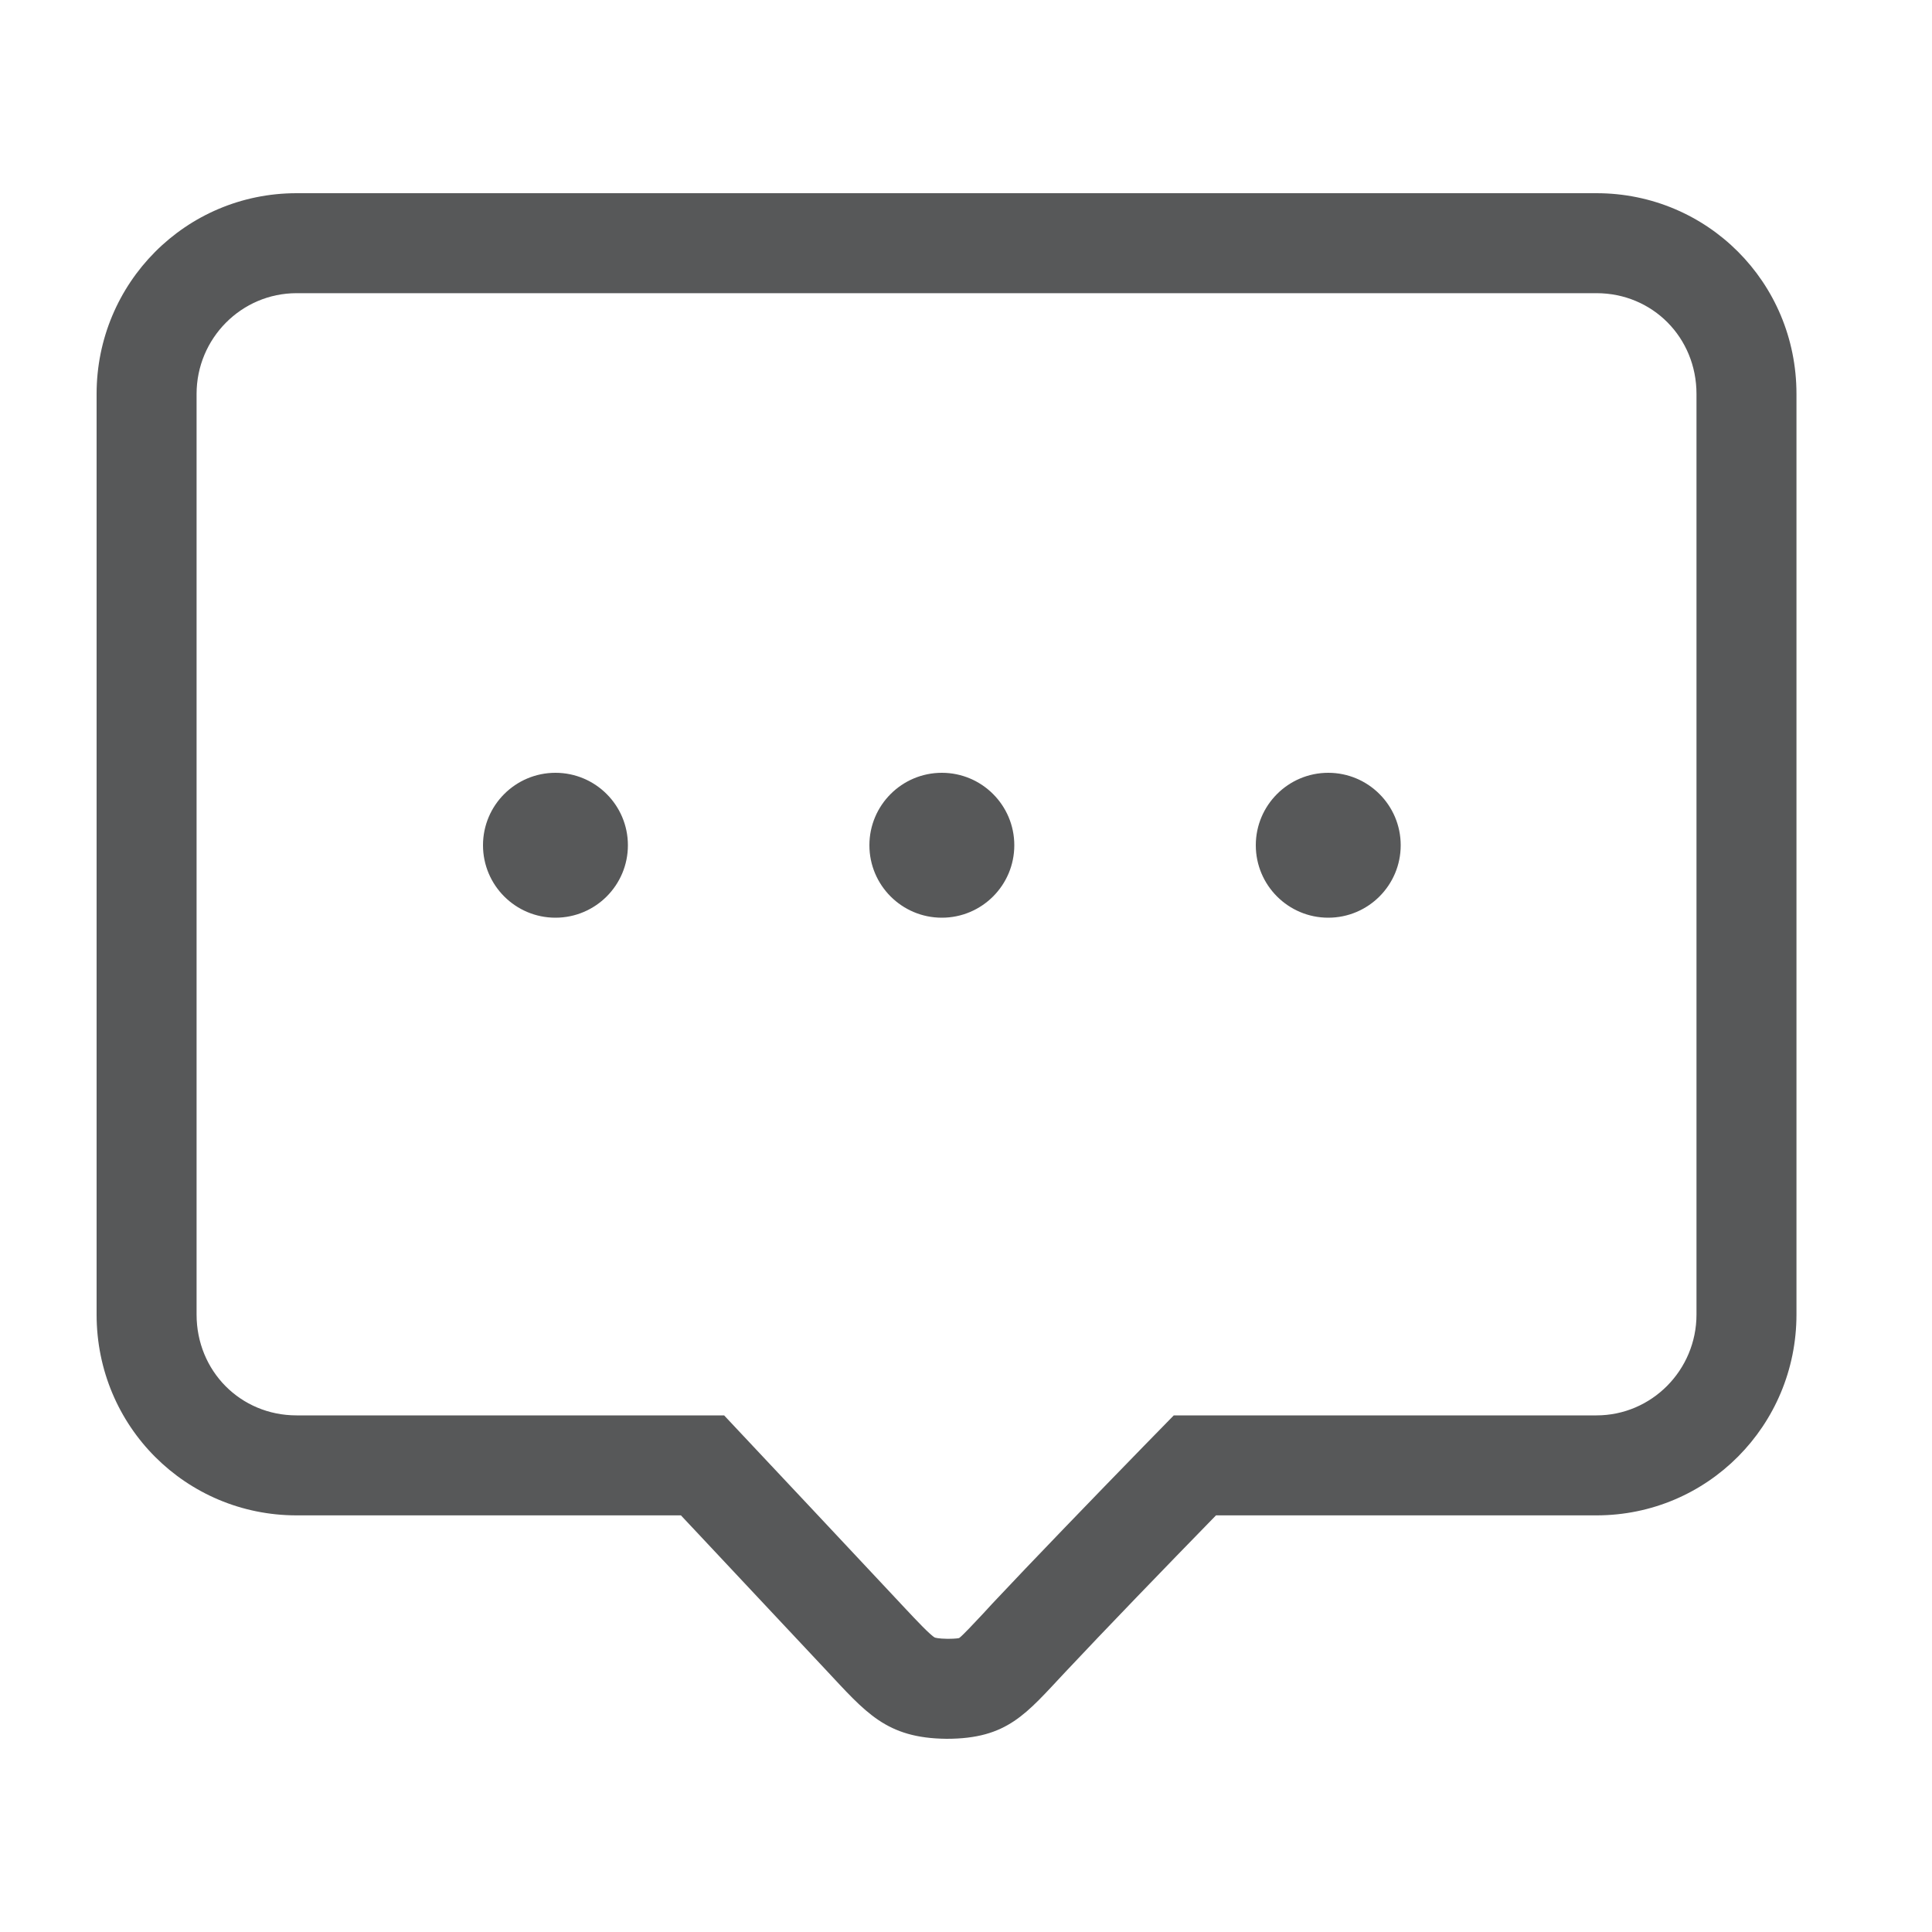 <?xml version="1.0" encoding="UTF-8"?>
<svg width="20px" height="20px" viewBox="0 0 20 20" version="1.1" xmlns="http://www.w3.org/2000/svg" xmlns:xlink="http://www.w3.org/1999/xlink">
    <!-- Generator: Sketch 43.1 (39012) - http://www.bohemiancoding.com/sketch -->
    <title>discu</title>
    <desc>Created with Sketch.</desc>
    <defs></defs>
    <g id="icon" stroke="none" stroke-width="1" fill="none" fill-rule="evenodd">
        <g id="discu">
            <rect id="Rectangle-4" fill="#FFFFFF" opacity="0" x="0" y="0" width="20" height="20"></rect>
            <g id="comment" transform="translate(1, 2)" fill="#575859">
                <path d="M16.562,2.078 L16.562,11.608 C16.562,12.183 16.098,12.652 15.527,12.652 L11.588,12.652 L11.151,12.652 L10.846,12.964 C10.314,13.51 9.681,14.165 9.272,14.601 L9.182,14.699 C9.084,14.804 8.961,14.935 8.929,14.957 C8.929,14.957 8.901,14.965 8.81,14.965 C8.711,14.964 8.678,14.952 8.678,14.952 C8.632,14.929 8.483,14.77 8.375,14.655 L8.301,14.576 C7.801,14.042 6.992,13.179 6.802,12.978 L6.496,12.652 L6.049,12.652 L2.07,12.652 C1.49,12.652 1.035,12.193 1.035,11.608 L1.035,2.078 C1.035,1.503 1.499,1.035 2.07,1.035 L15.527,1.035 C16.107,1.035 16.562,1.494 16.562,2.078 Z M2.07,0 C0.921,0 0,0.931 0,2.078 L0,11.608 C0,12.767 0.927,13.687 2.07,13.687 L6.049,13.687 C6.238,13.888 7.047,14.751 7.546,15.283 C7.963,15.728 8.172,15.994 8.799,16 C9.43,16 9.622,15.741 10.027,15.31 C10.433,14.877 11.06,14.228 11.588,13.687 L15.527,13.687 C16.676,13.687 17.597,12.756 17.597,11.608 L17.597,2.078 C17.597,0.919 16.67,0 15.527,0 L2.07,0 Z" id="Shape" fill-rule="nonzero"></path>
                <path d="M4.75,7.5 C4.336,7.5 4,7.164 4,6.75 C4,6.336 4.336,6 4.75,6 C5.164,6 5.5,6.336 5.5,6.75 C5.5,7.164 5.164,7.5 4.75,7.5 Z M8.75,7.5 C8.336,7.5 8,7.164 8,6.75 C8,6.336 8.336,6 8.75,6 C9.164,6 9.5,6.336 9.5,6.75 C9.5,7.164 9.164,7.5 8.75,7.5 Z M12.75,7.5 C12.336,7.5 12,7.164 12,6.75 C12,6.336 12.336,6 12.75,6 C13.164,6 13.5,6.336 13.5,6.75 C13.5,7.164 13.164,7.5 12.75,7.5 Z" id="Combined-Shape"></path>
            </g>
        </g>
    </g>
</svg>